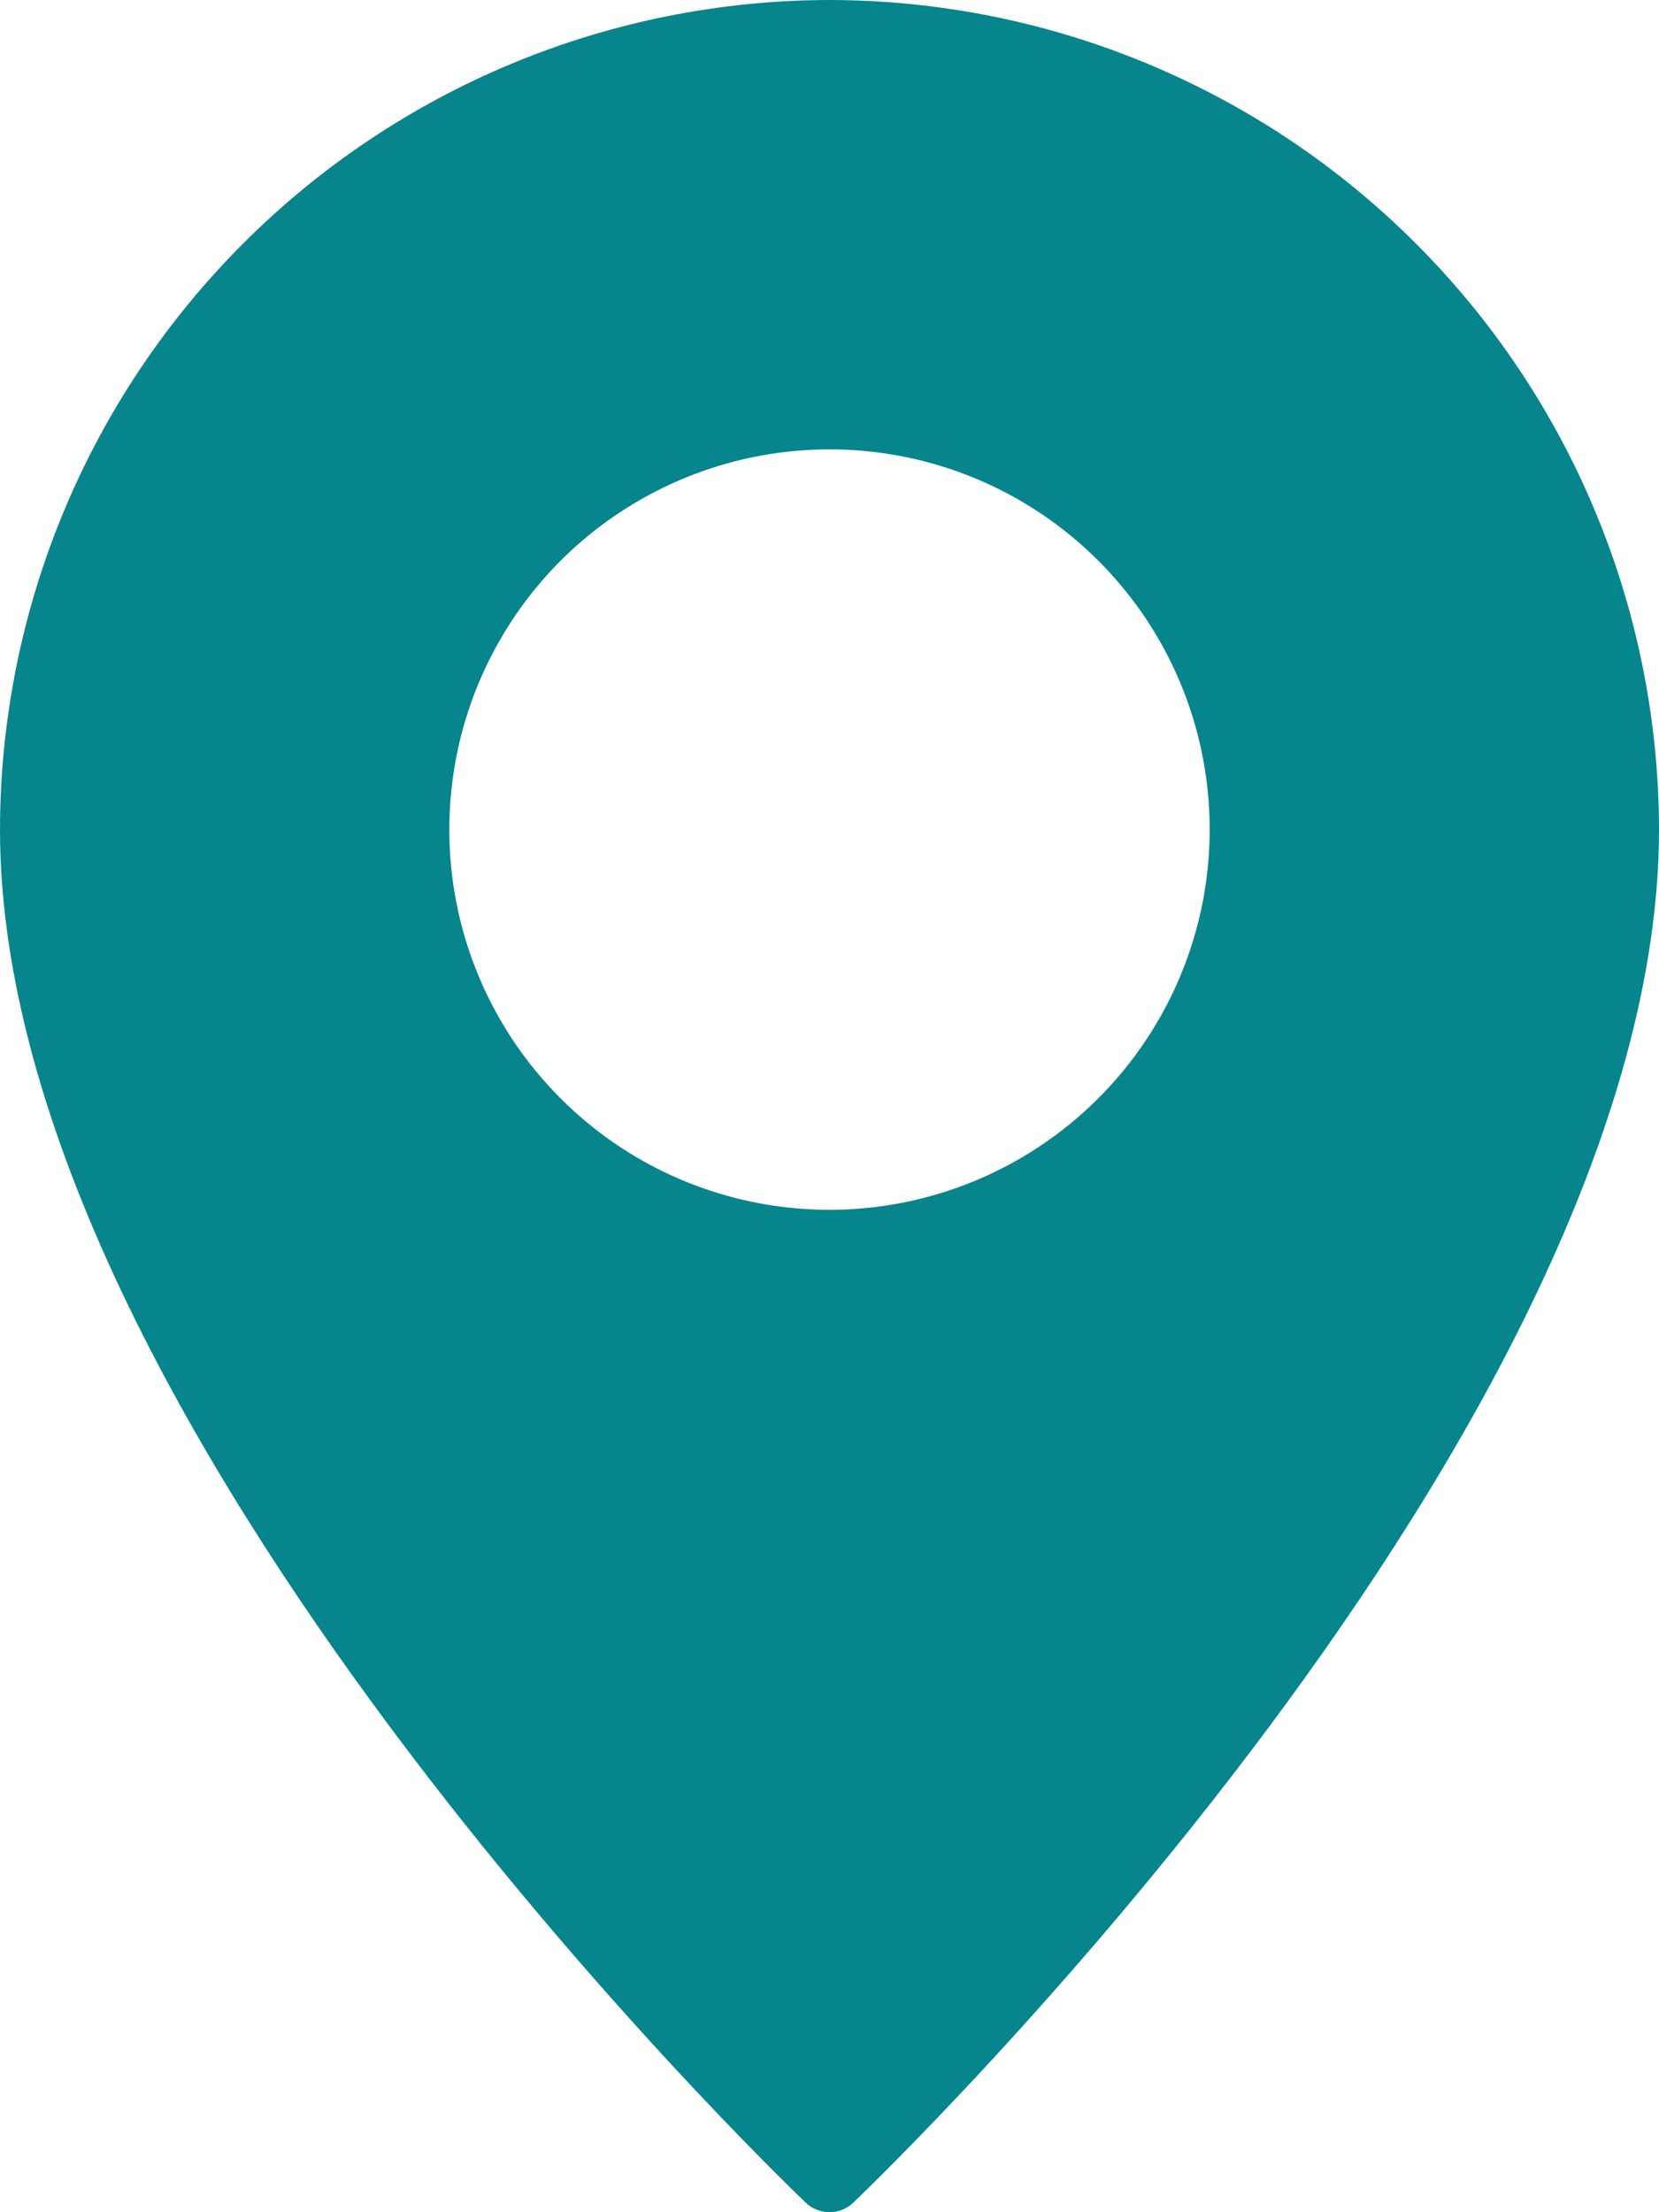 <svg width="12" height="16" viewBox="0 0 12 16" fill="none" xmlns="http://www.w3.org/2000/svg">
<path d="M6 0C4.409 0.002 2.884 0.635 1.76 1.76C0.635 2.884 0.002 4.409 0 6C0 10.307 5.59 15.703 5.827 15.93C5.874 15.975 5.936 16 6 16C6.064 16 6.126 15.975 6.173 15.93C6.41 15.703 12 10.307 12 6C11.998 4.409 11.365 2.884 10.24 1.76C9.116 0.635 7.591 0.002 6 0ZM6 8.75C5.456 8.75 4.924 8.589 4.472 8.287C4.02 7.984 3.667 7.555 3.459 7.052C3.251 6.55 3.197 5.997 3.303 5.463C3.409 4.93 3.671 4.44 4.055 4.055C4.44 3.671 4.93 3.409 5.463 3.303C5.997 3.197 6.55 3.251 7.052 3.459C7.555 3.667 7.984 4.02 8.287 4.472C8.589 4.924 8.75 5.456 8.75 6C8.75 6.729 8.46 7.428 7.944 7.944C7.428 8.46 6.729 8.75 6 8.75Z" fill="#06858C"/>
</svg>
